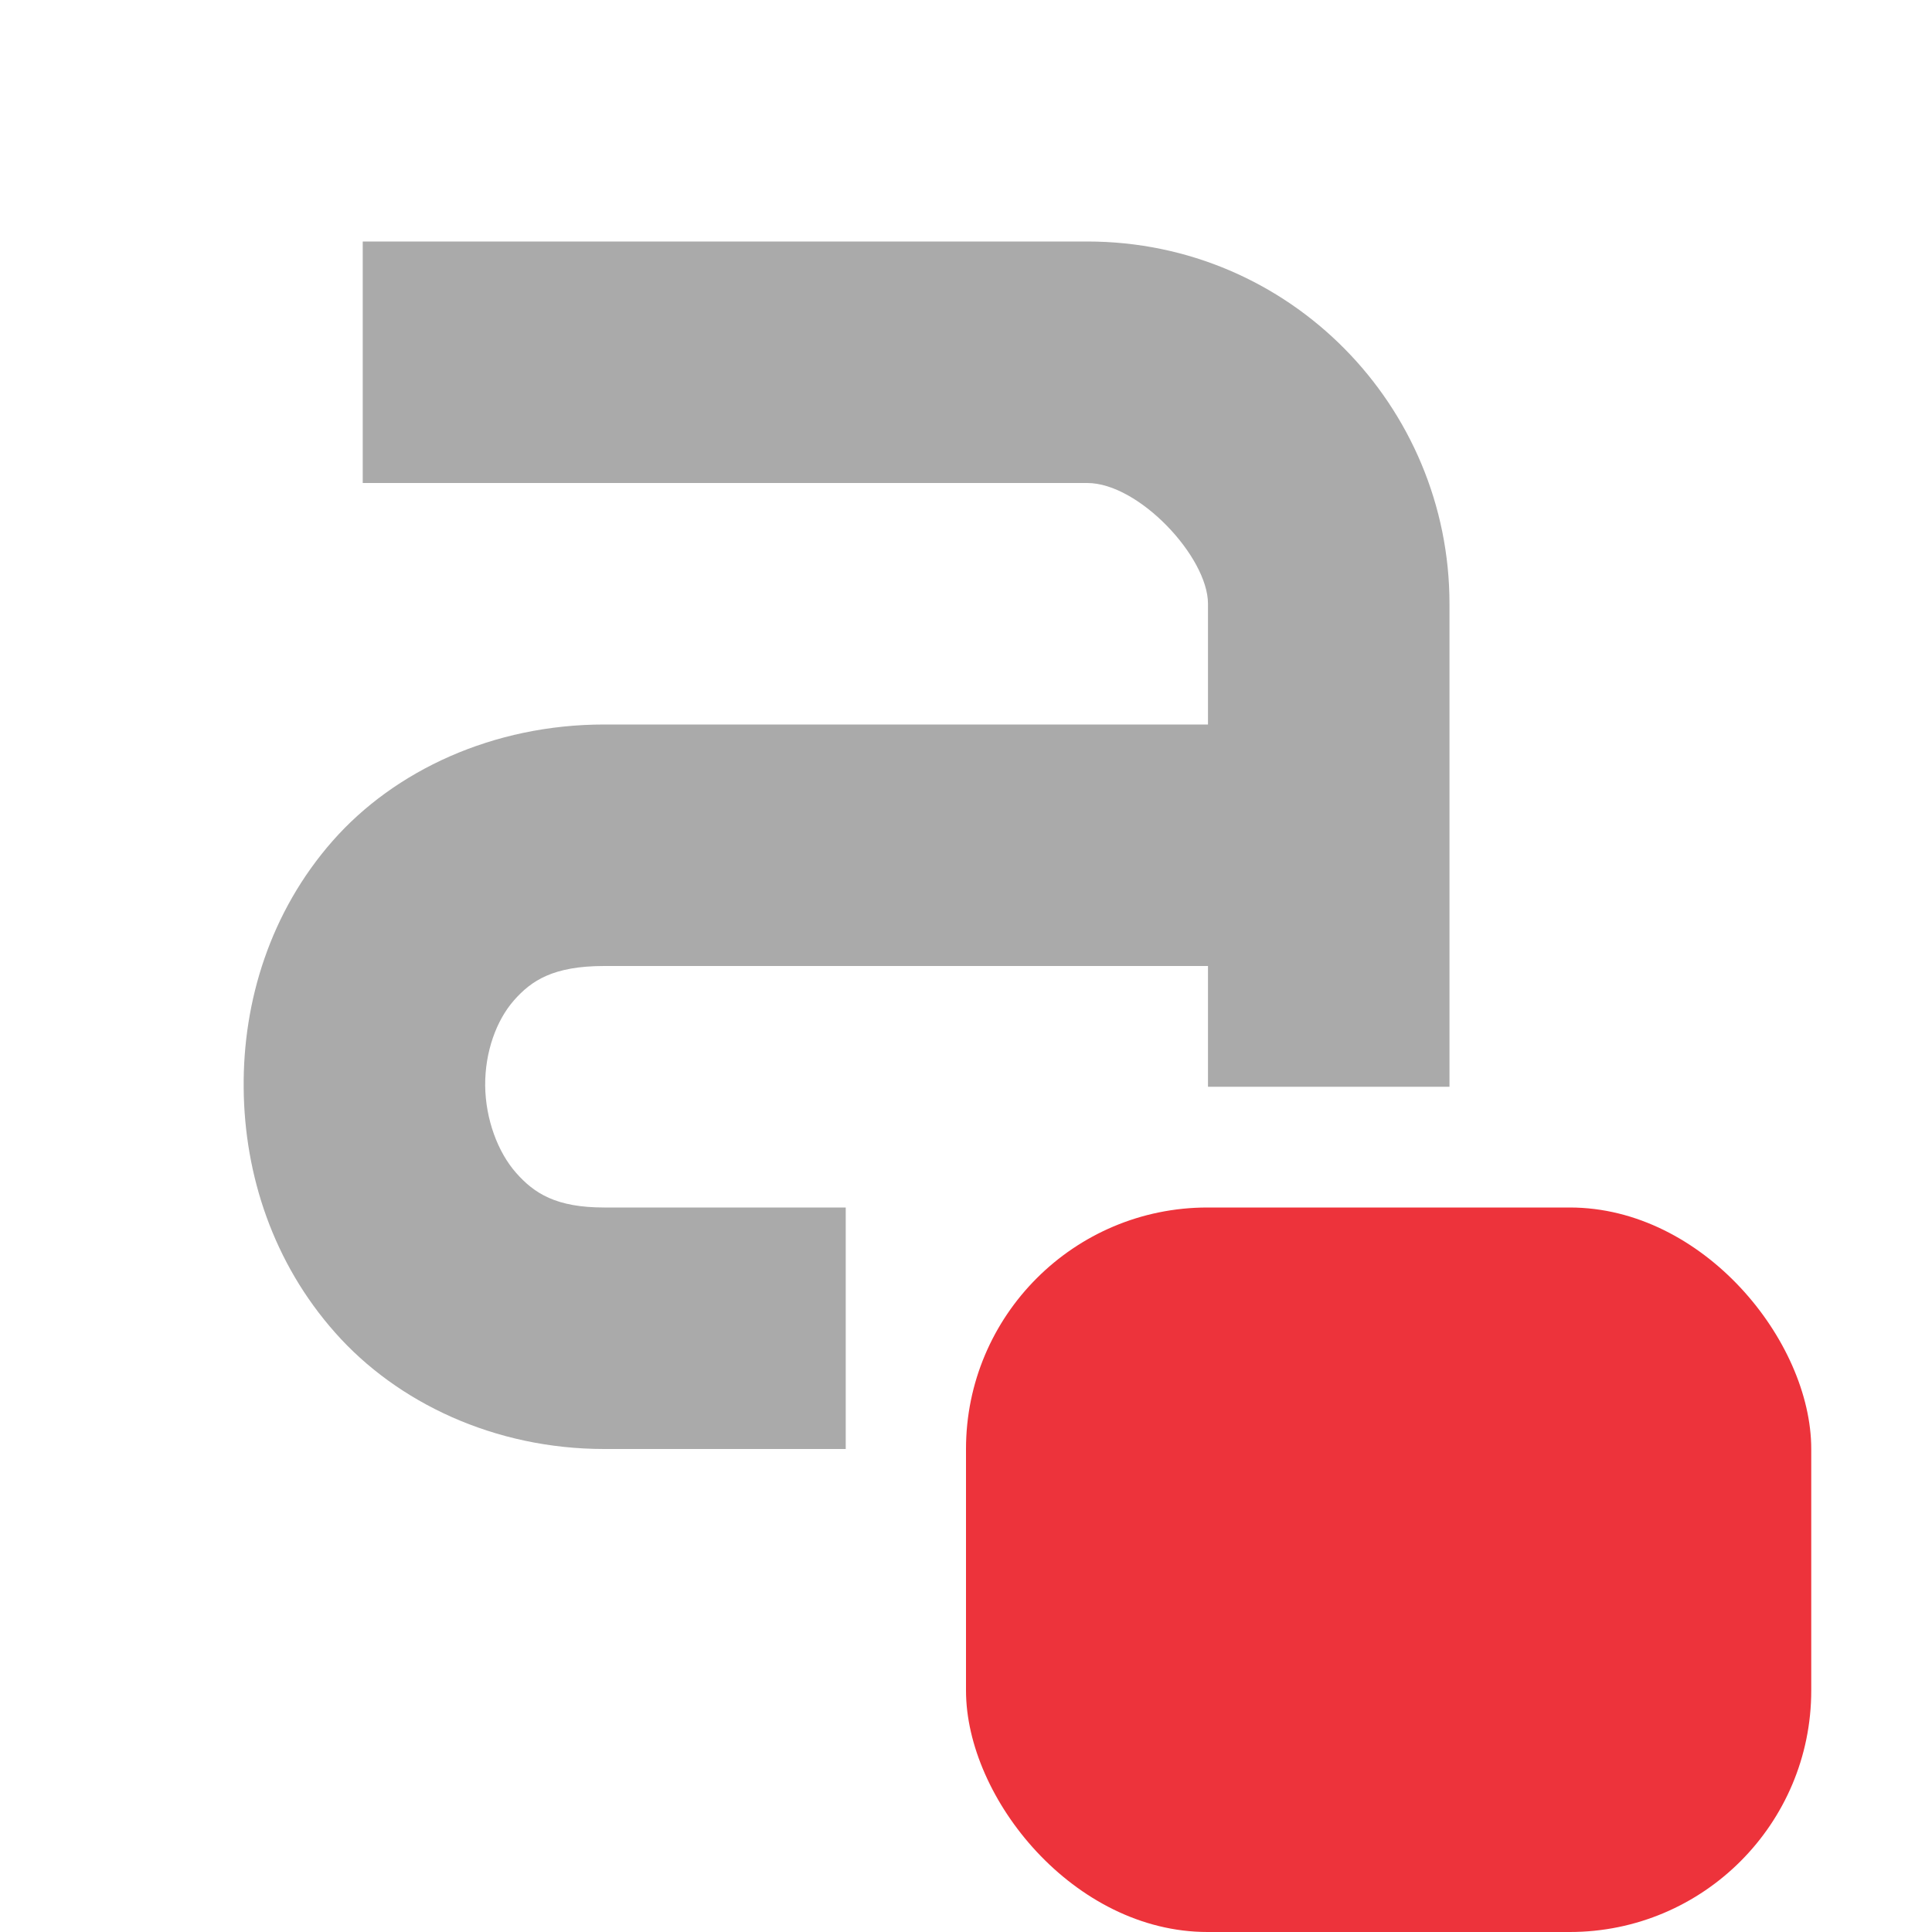 <svg width="16" height="16" version="1.1" xmlns="http://www.w3.org/2000/svg">
 <path d="m3.004 2v2h6c0.428 0 1 0.614 1 1v1h-5c-0.919 0-1.736 0.38-2.25 0.965-0.514 0.585-0.743 1.324-0.736 2.045 0.006 0.721 0.245 1.449 0.758 2.027 0.512 0.579 1.32 0.963 2.228 0.963h2v-2h-2c-0.398 0-0.579-0.116-0.73-0.287s-0.253-0.443-0.256-0.723c-0.002-0.279 0.093-0.54 0.238-0.705 0.145-0.165 0.326-0.285 0.748-0.285h5v1h2v-4c0-1.634-1.32-3-3-3h-6z" fill="#aaaaaa"/>
 <rect class="success" x="8" y="10" width="7" height="6" rx="2" ry="2" fill="#ed333b"/>
</svg>
